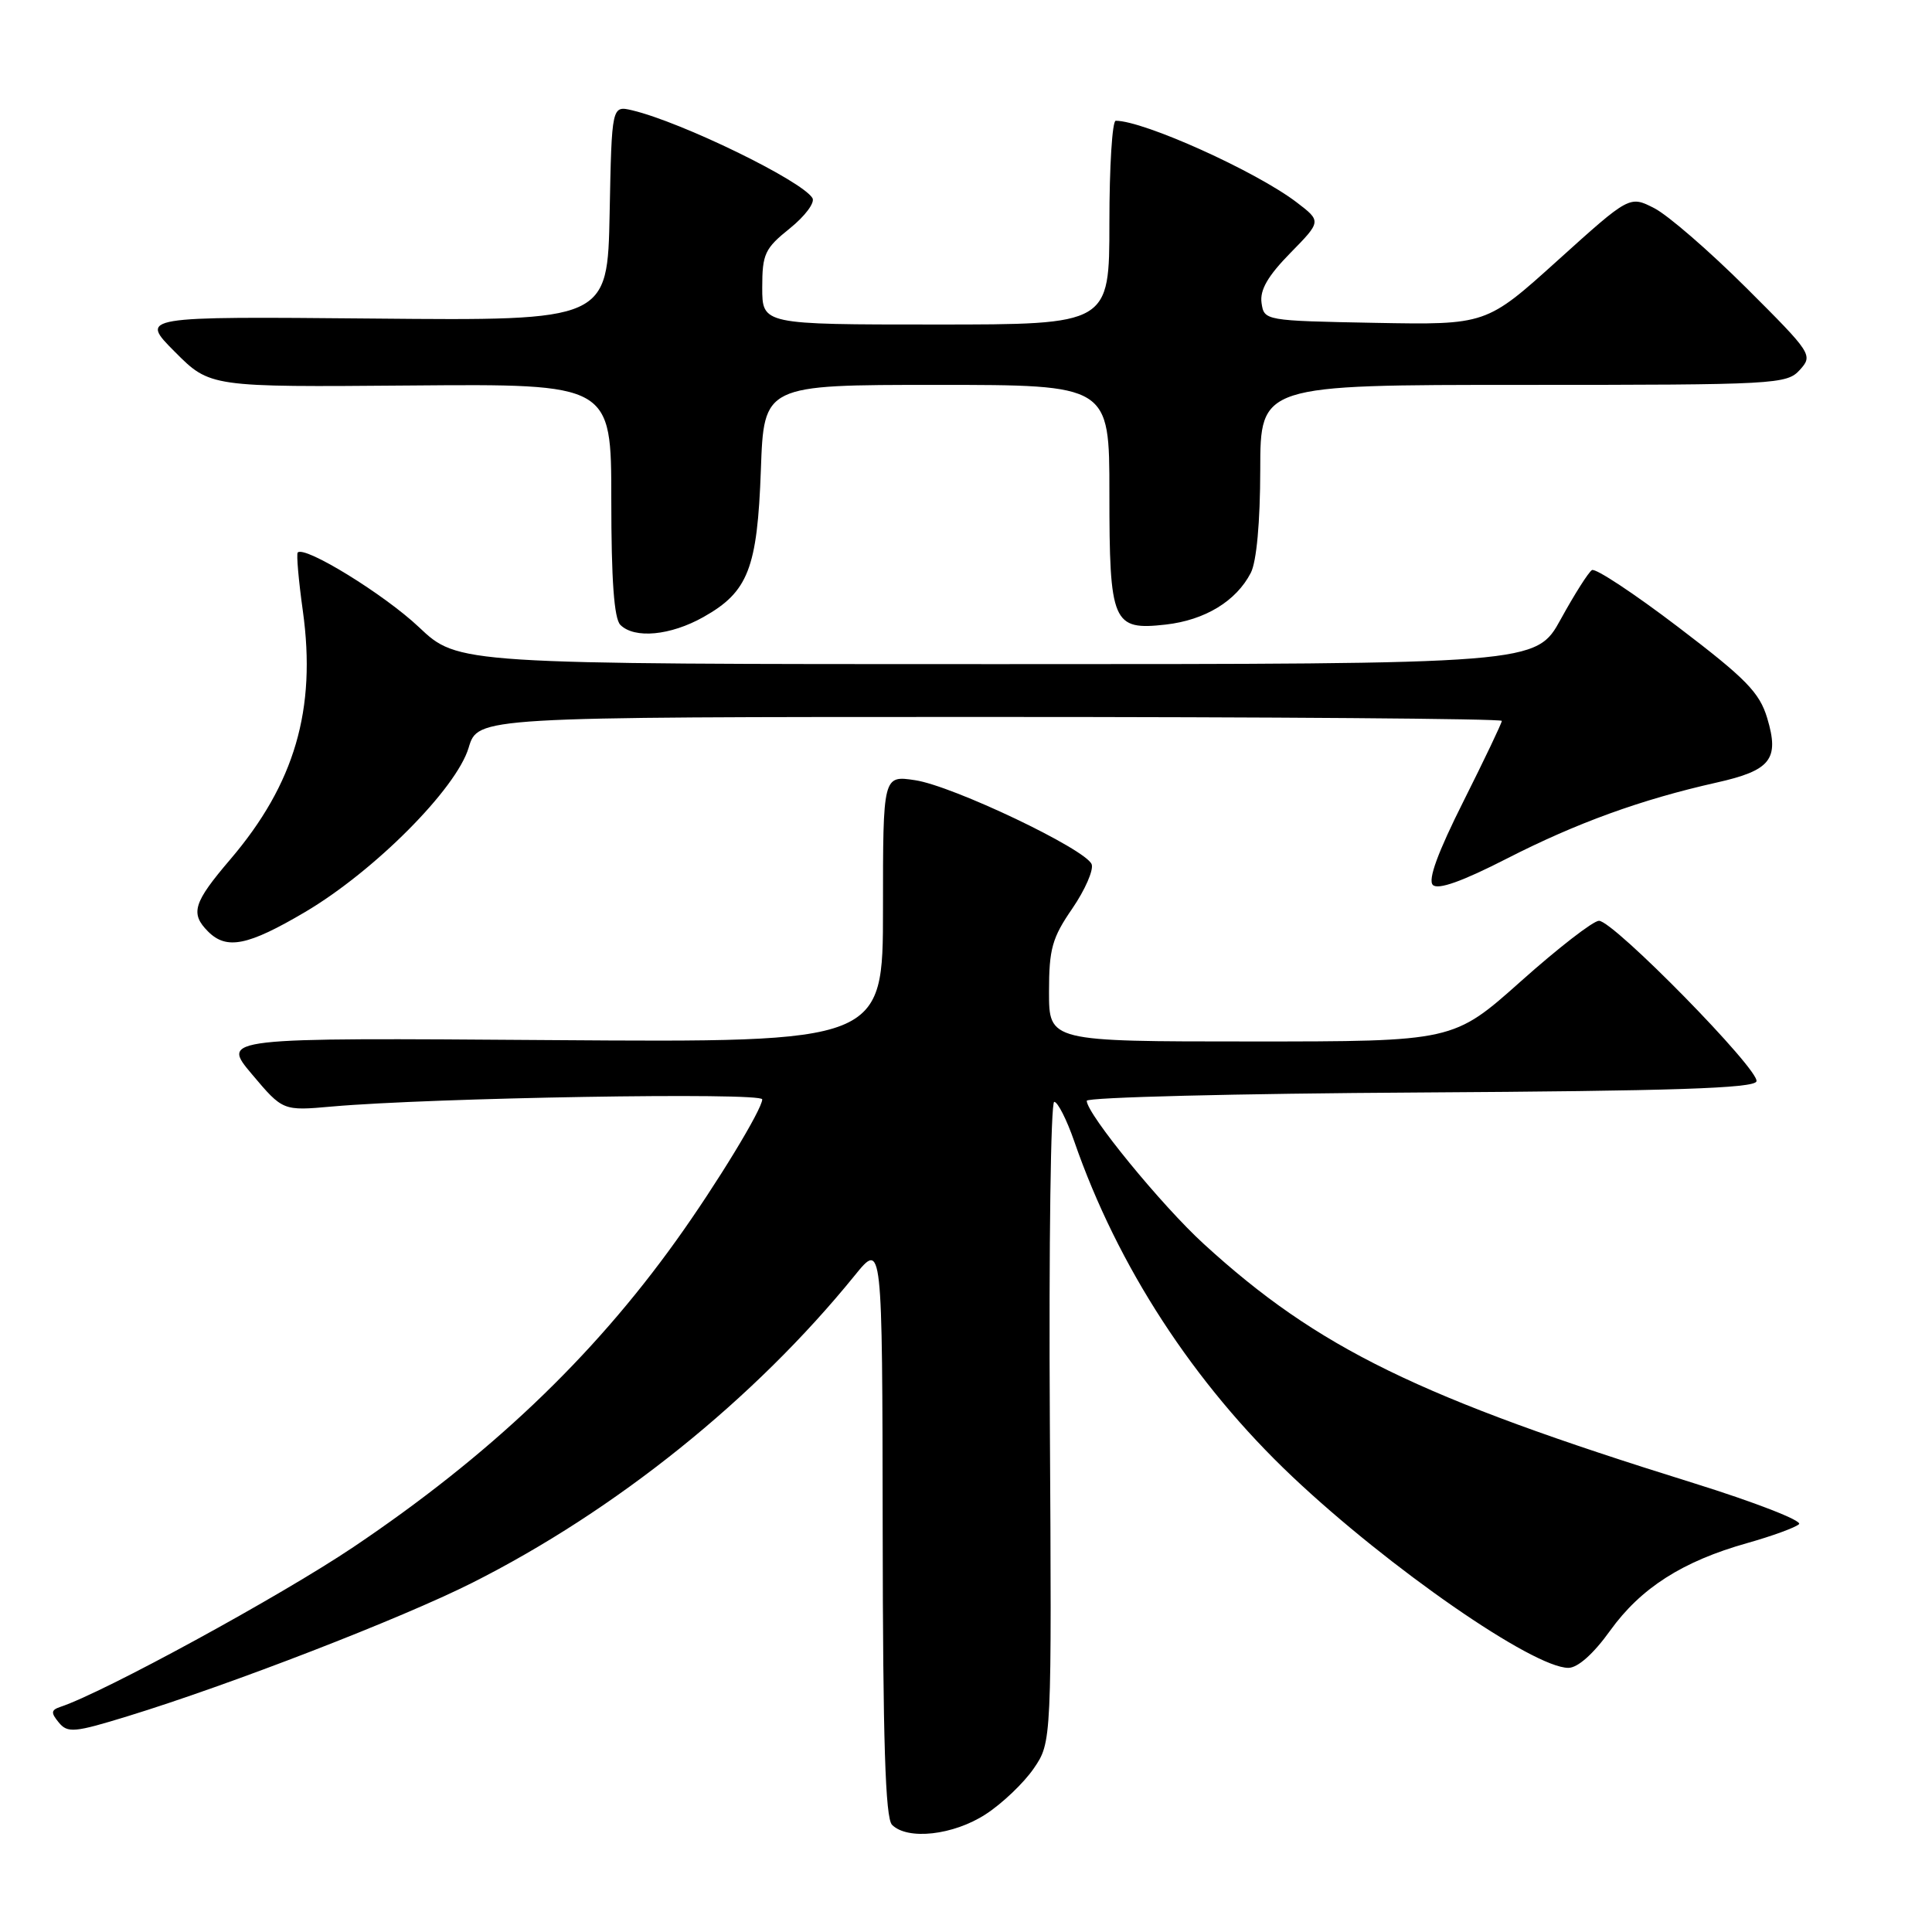 <?xml version="1.0" encoding="UTF-8" standalone="no"?>
<!DOCTYPE svg PUBLIC "-//W3C//DTD SVG 1.1//EN" "http://www.w3.org/Graphics/SVG/1.1/DTD/svg11.dtd" >
<svg xmlns="http://www.w3.org/2000/svg" xmlns:xlink="http://www.w3.org/1999/xlink" version="1.1" viewBox="0 0 256 256">
 <g >
 <path fill="currentColor"
d=" M 130.59 240.41 C 132.79 238.99 135.66 236.25 136.97 234.34 C 139.36 230.85 139.36 230.85 139.11 188.42 C 138.97 165.09 139.23 146.00 139.69 146.00 C 140.15 146.00 141.35 148.36 142.35 151.25 C 148.08 167.79 158.17 183.30 171.23 195.65 C 184.05 207.77 203.15 221.00 207.82 221.00 C 209.06 221.00 211.15 219.14 213.35 216.07 C 217.42 210.41 222.95 206.88 231.50 204.47 C 234.80 203.54 237.90 202.41 238.38 201.96 C 238.86 201.51 232.56 199.06 224.38 196.51 C 188.05 185.21 174.62 178.65 159.52 164.84 C 153.93 159.74 144.00 147.59 144.00 145.86 C 144.00 145.40 163.88 144.90 188.17 144.76 C 221.60 144.56 232.43 144.21 232.74 143.29 C 233.23 141.82 213.79 122.00 211.87 122.01 C 211.12 122.01 206.47 125.61 201.54 130.01 C 192.58 138.00 192.58 138.00 165.79 138.00 C 139.00 138.00 139.00 138.00 139.00 131.43 C 139.00 125.73 139.41 124.27 142.09 120.38 C 143.78 117.91 144.93 115.27 144.65 114.52 C 143.88 112.52 126.24 104.12 121.25 103.38 C 117.00 102.74 117.00 102.74 117.00 120.44 C 117.00 138.13 117.00 138.13 73.15 137.82 C 29.30 137.50 29.30 137.50 33.39 142.35 C 37.48 147.20 37.48 147.20 43.99 146.62 C 57.24 145.45 101.00 144.71 101.00 145.67 C 101.00 146.97 94.91 156.98 89.60 164.38 C 78.44 179.96 64.81 192.90 46.82 205.00 C 37.14 211.50 13.78 224.25 8.00 226.17 C 6.76 226.59 6.72 226.94 7.79 228.24 C 8.96 229.66 9.86 229.58 16.91 227.41 C 30.52 223.23 53.17 214.46 62.55 209.74 C 81.60 200.15 99.98 185.38 113.26 169.00 C 116.91 164.50 116.91 164.50 116.96 202.55 C 116.99 230.76 117.31 240.91 118.20 241.80 C 120.26 243.86 126.32 243.18 130.59 240.41 Z  M 40.44 120.84 C 49.61 115.42 60.47 104.52 62.10 99.07 C 63.32 95.00 63.32 95.00 131.16 95.00 C 168.47 95.00 199.00 95.23 199.00 95.52 C 199.00 95.80 196.72 100.59 193.93 106.15 C 190.52 112.94 189.18 116.58 189.86 117.26 C 190.54 117.94 193.76 116.79 199.68 113.76 C 208.91 109.04 217.46 105.94 227.43 103.70 C 234.64 102.09 235.80 100.61 234.17 95.17 C 233.15 91.76 231.36 89.93 222.37 83.09 C 216.54 78.65 211.40 75.25 210.94 75.54 C 210.48 75.82 208.63 78.74 206.82 82.03 C 203.54 88.00 203.54 88.00 132.12 88.00 C 60.69 88.00 60.69 88.00 55.51 83.10 C 50.93 78.77 40.39 72.28 39.45 73.21 C 39.26 73.41 39.56 76.89 40.13 80.96 C 41.94 94.00 39.05 103.87 30.51 113.88 C 25.61 119.62 25.18 121.03 27.57 123.43 C 30.03 125.89 32.84 125.32 40.44 120.84 Z  M 93.21 81.76 C 99.14 78.43 100.35 75.32 100.82 62.25 C 101.22 51.00 101.22 51.00 124.11 51.00 C 147.00 51.00 147.00 51.00 147.00 65.31 C 147.00 82.58 147.42 83.55 154.46 82.76 C 159.67 82.17 163.81 79.65 165.74 75.90 C 166.50 74.42 166.98 69.19 166.99 62.25 C 167.00 51.00 167.00 51.00 201.85 51.00 C 235.36 51.00 236.76 50.92 238.49 49.01 C 240.25 47.06 240.09 46.82 231.40 38.15 C 226.50 33.27 221.02 28.52 219.21 27.59 C 215.93 25.91 215.93 25.91 206.43 34.48 C 196.94 43.05 196.94 43.05 182.22 42.78 C 167.58 42.50 167.50 42.49 167.16 40.13 C 166.92 38.42 168.00 36.56 170.97 33.53 C 175.10 29.32 175.10 29.32 171.80 26.80 C 166.40 22.69 151.56 16.00 147.84 16.00 C 147.38 16.00 147.00 22.07 147.00 29.50 C 147.00 43.00 147.00 43.00 124.00 43.00 C 101.00 43.00 101.00 43.00 101.00 38.10 C 101.00 33.65 101.34 32.92 104.66 30.26 C 106.67 28.64 108.02 26.84 107.65 26.24 C 106.21 23.91 90.30 16.17 83.78 14.62 C 81.06 13.98 81.06 13.98 80.78 28.24 C 80.50 42.50 80.50 42.50 49.50 42.21 C 18.50 41.93 18.50 41.93 23.16 46.61 C 27.83 51.30 27.83 51.30 54.41 51.08 C 81.00 50.86 81.00 50.86 81.00 66.23 C 81.00 76.85 81.37 81.97 82.20 82.80 C 84.07 84.67 88.84 84.22 93.21 81.76 Z "/>
</g>
</svg>